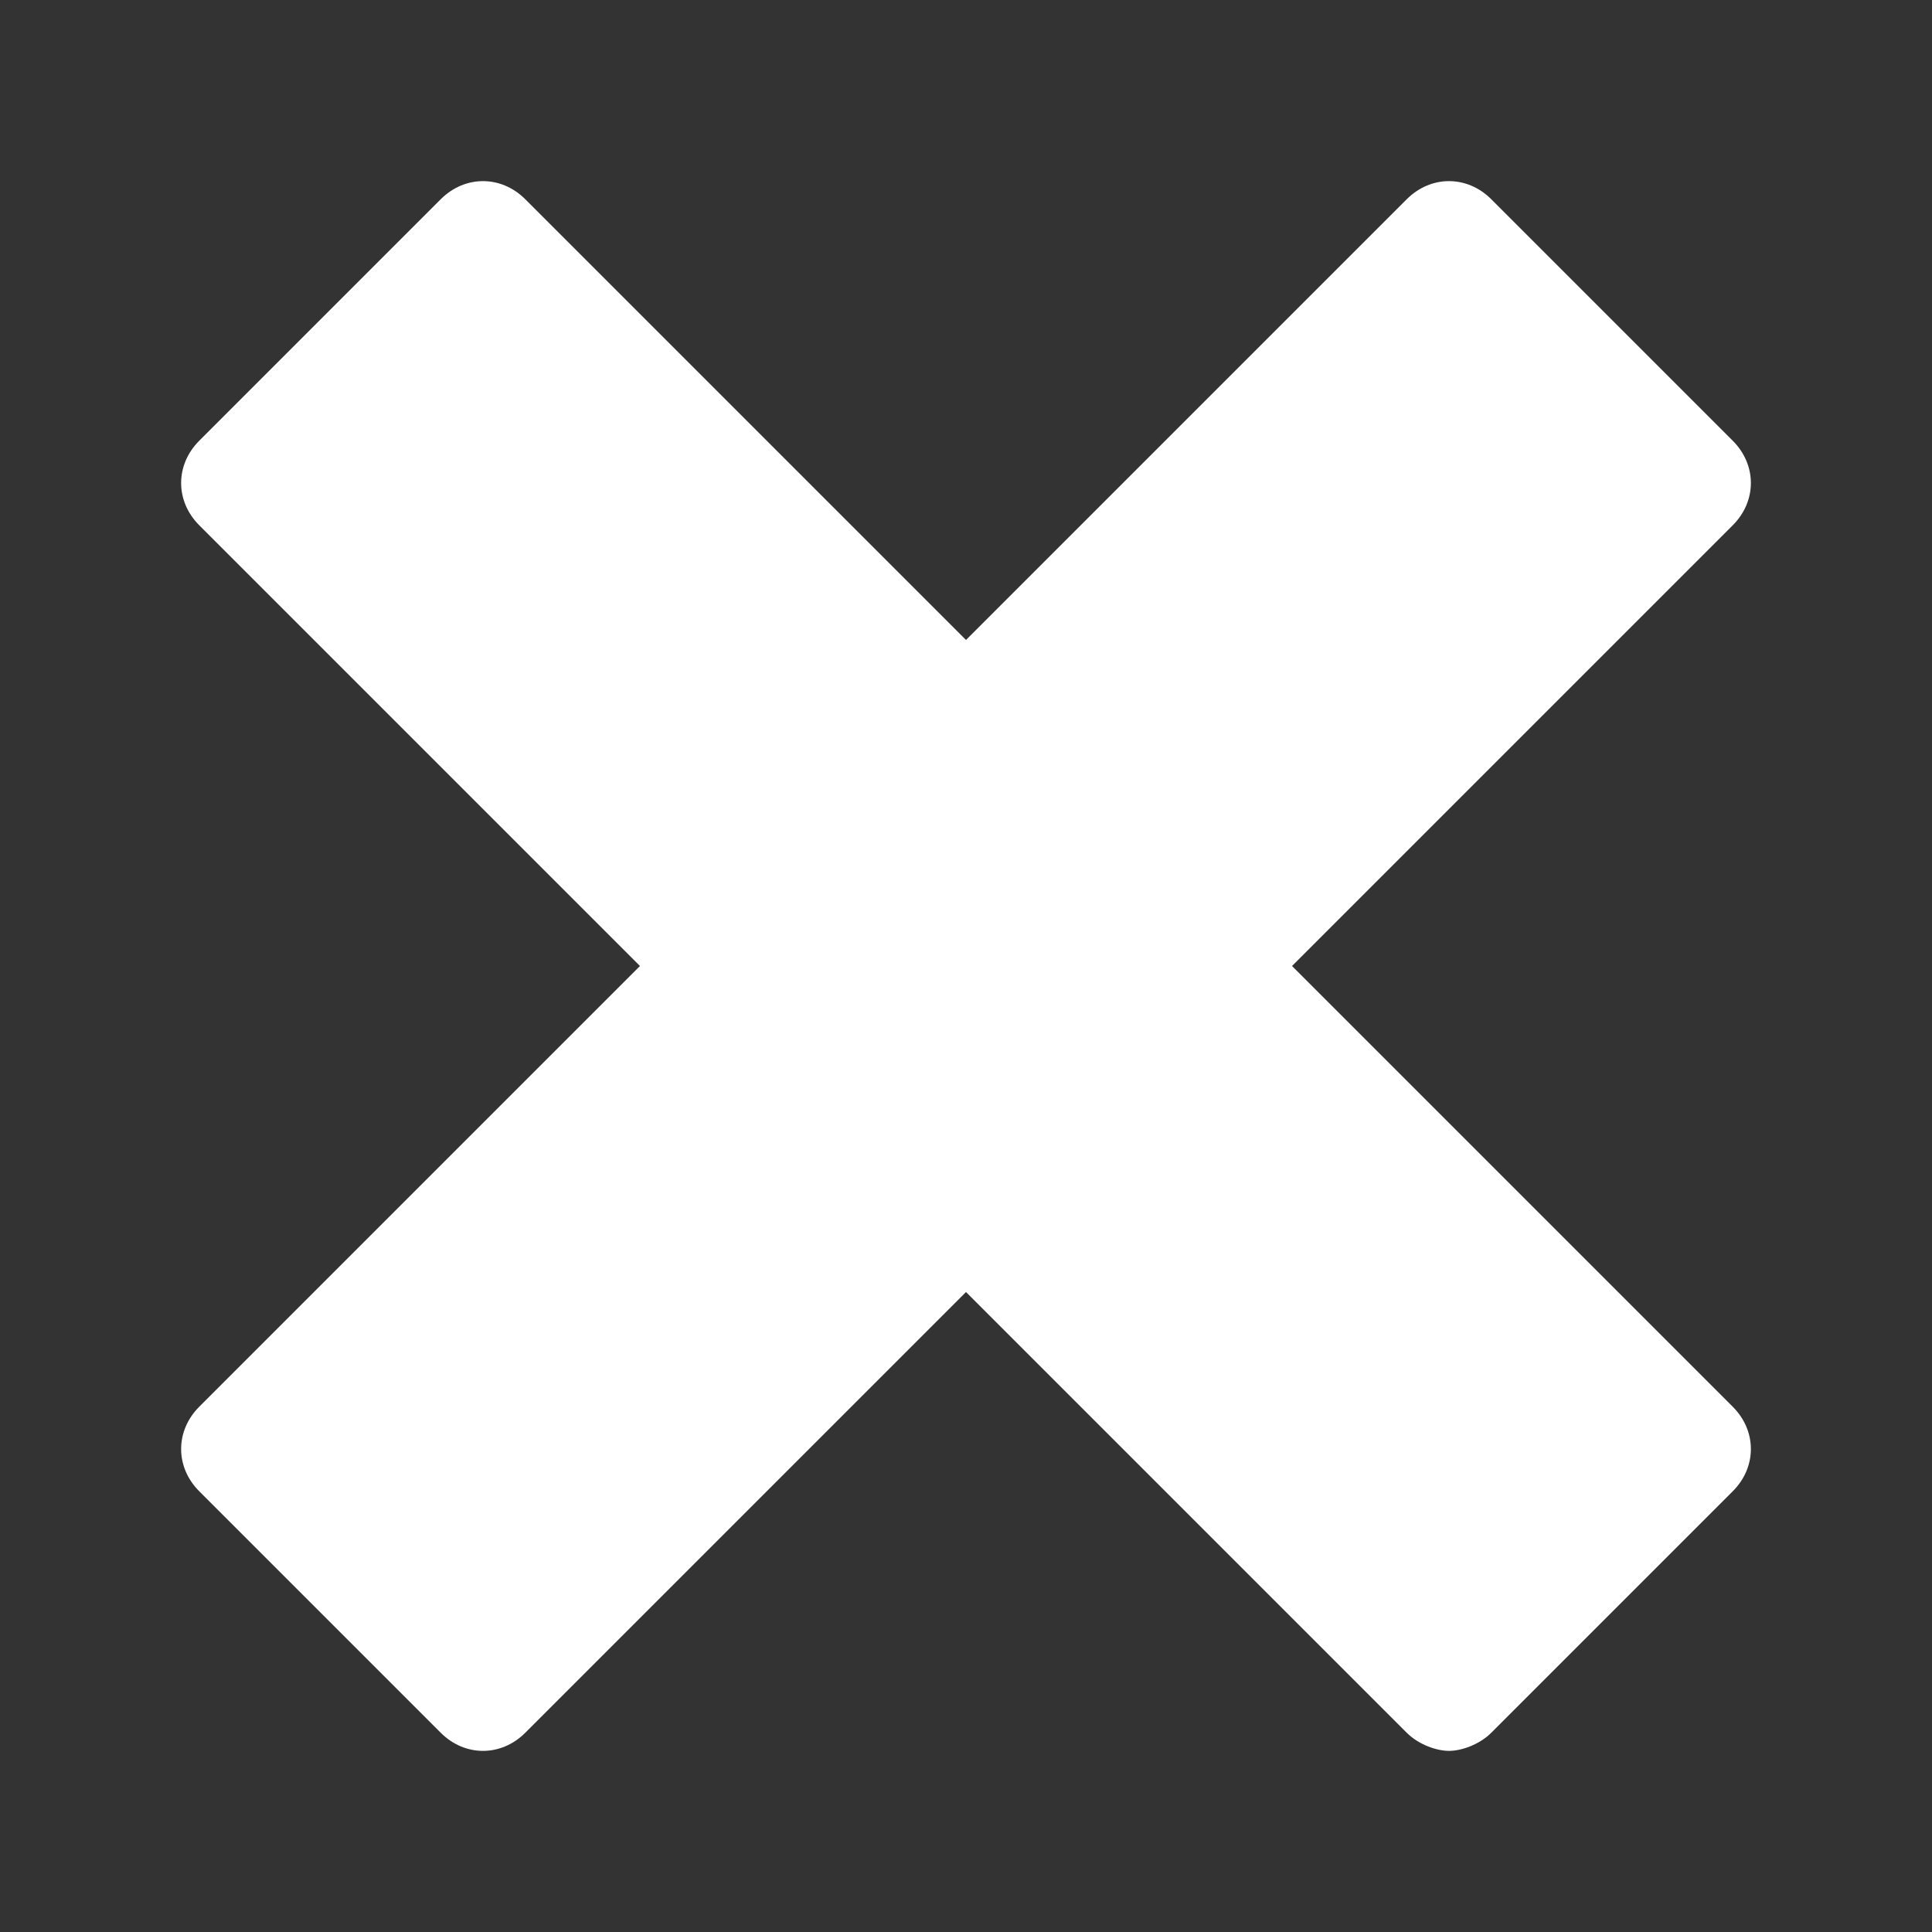 <svg xmlns="http://www.w3.org/2000/svg" xmlns:xlink="http://www.w3.org/1999/xlink" x="0px" y="0px" width="32px" height="32px" viewBox="0 0 32 32"><rect x="0" y="0" width="32" height="32" fill="#333333" stroke="none"/><g >
<path fill="#ffffff" d="M28.7,7.3l-4-4c-0.4-0.4-1-0.4-1.4,0L16,10.6L8.7,3.3c-0.4-0.4-1-0.4-1.4,0l-4,4c-0.4,0.4-0.4,1,0,1.4
l7.3,7.3l-7.3,7.3c-0.4,0.4-0.4,1,0,1.4l4,4c0.4,0.4,1,0.4,1.4,0l7.3-7.3l7.3,7.3c0.2,0.2,0.5,0.3,0.7,0.3s0.5-0.1,0.7-0.3l4-4
c0.4-0.4,0.4-1,0-1.4L21.4,16l7.3-7.3C29.1,8.3,29.1,7.7,28.7,7.3z"/>
</g></svg>